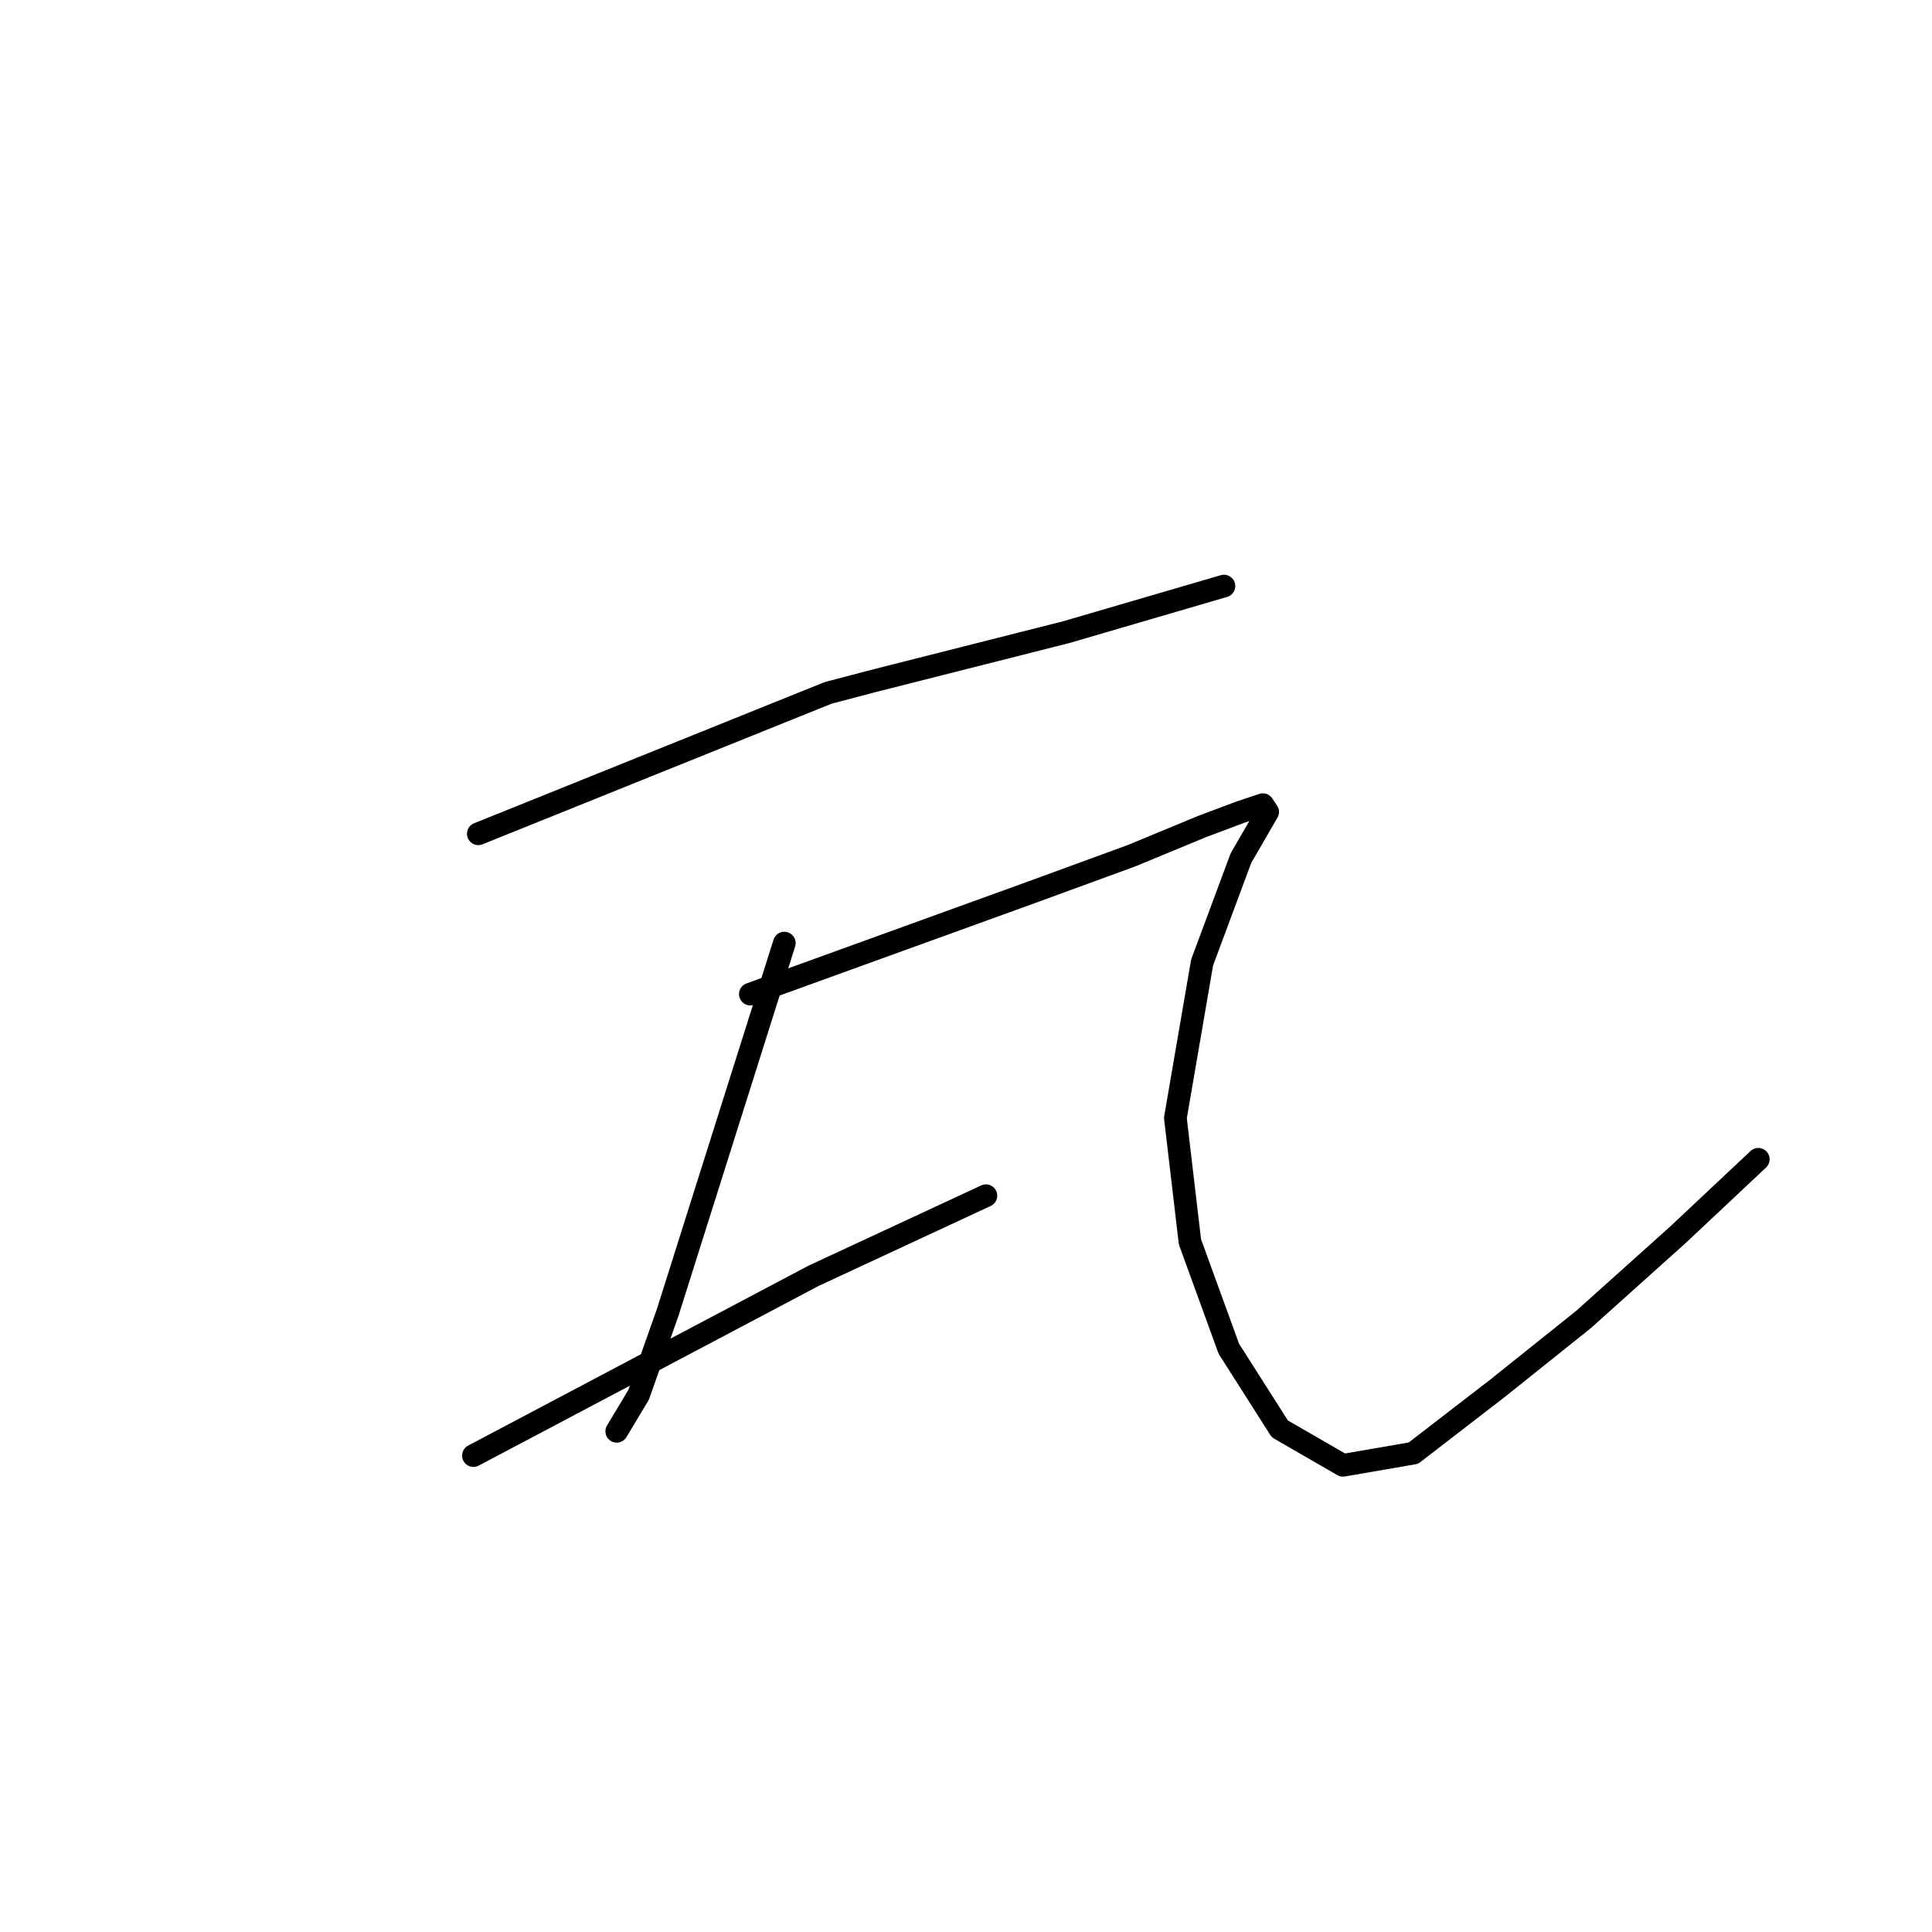 <?xml version="1.0" standalone="no"?>
    <svg width="256" height="256" xmlns="http://www.w3.org/2000/svg" version="1.1">
    <polyline stroke="black" stroke-width="3" stroke-linecap="round" fill="transparent" stroke-linejoin="round" points="63.376 110.482 86.548 101.149 109.721 91.816 115.835 90.207 141.261 83.77 162.18 77.655 162.18 77.655 " />
        <polyline stroke="black" stroke-width="3" stroke-linecap="round" fill="transparent" stroke-linejoin="round" points="103.927 124.965 96.203 149.425 88.479 173.885 84.617 184.827 81.721 189.655 81.721 189.655 " />
        <polyline stroke="black" stroke-width="3" stroke-linecap="round" fill="transparent" stroke-linejoin="round" points="62.732 192.873 85.261 180.965 107.79 169.057 130.64 158.436 130.64 158.436 " />
        <polyline stroke="black" stroke-width="3" stroke-linecap="round" fill="transparent" stroke-linejoin="round" points="99.422 131.724 118.088 124.965 136.755 118.207 149.95 113.379 159.284 109.517 164.433 107.586 167.33 106.62 167.973 107.586 164.433 113.701 159.284 127.54 155.744 148.138 157.674 164.551 162.824 178.712 169.583 189.333 177.95 194.161 187.284 192.551 198.548 183.862 209.812 174.85 222.364 163.586 232.985 153.609 232.985 153.609 " />
        </svg>